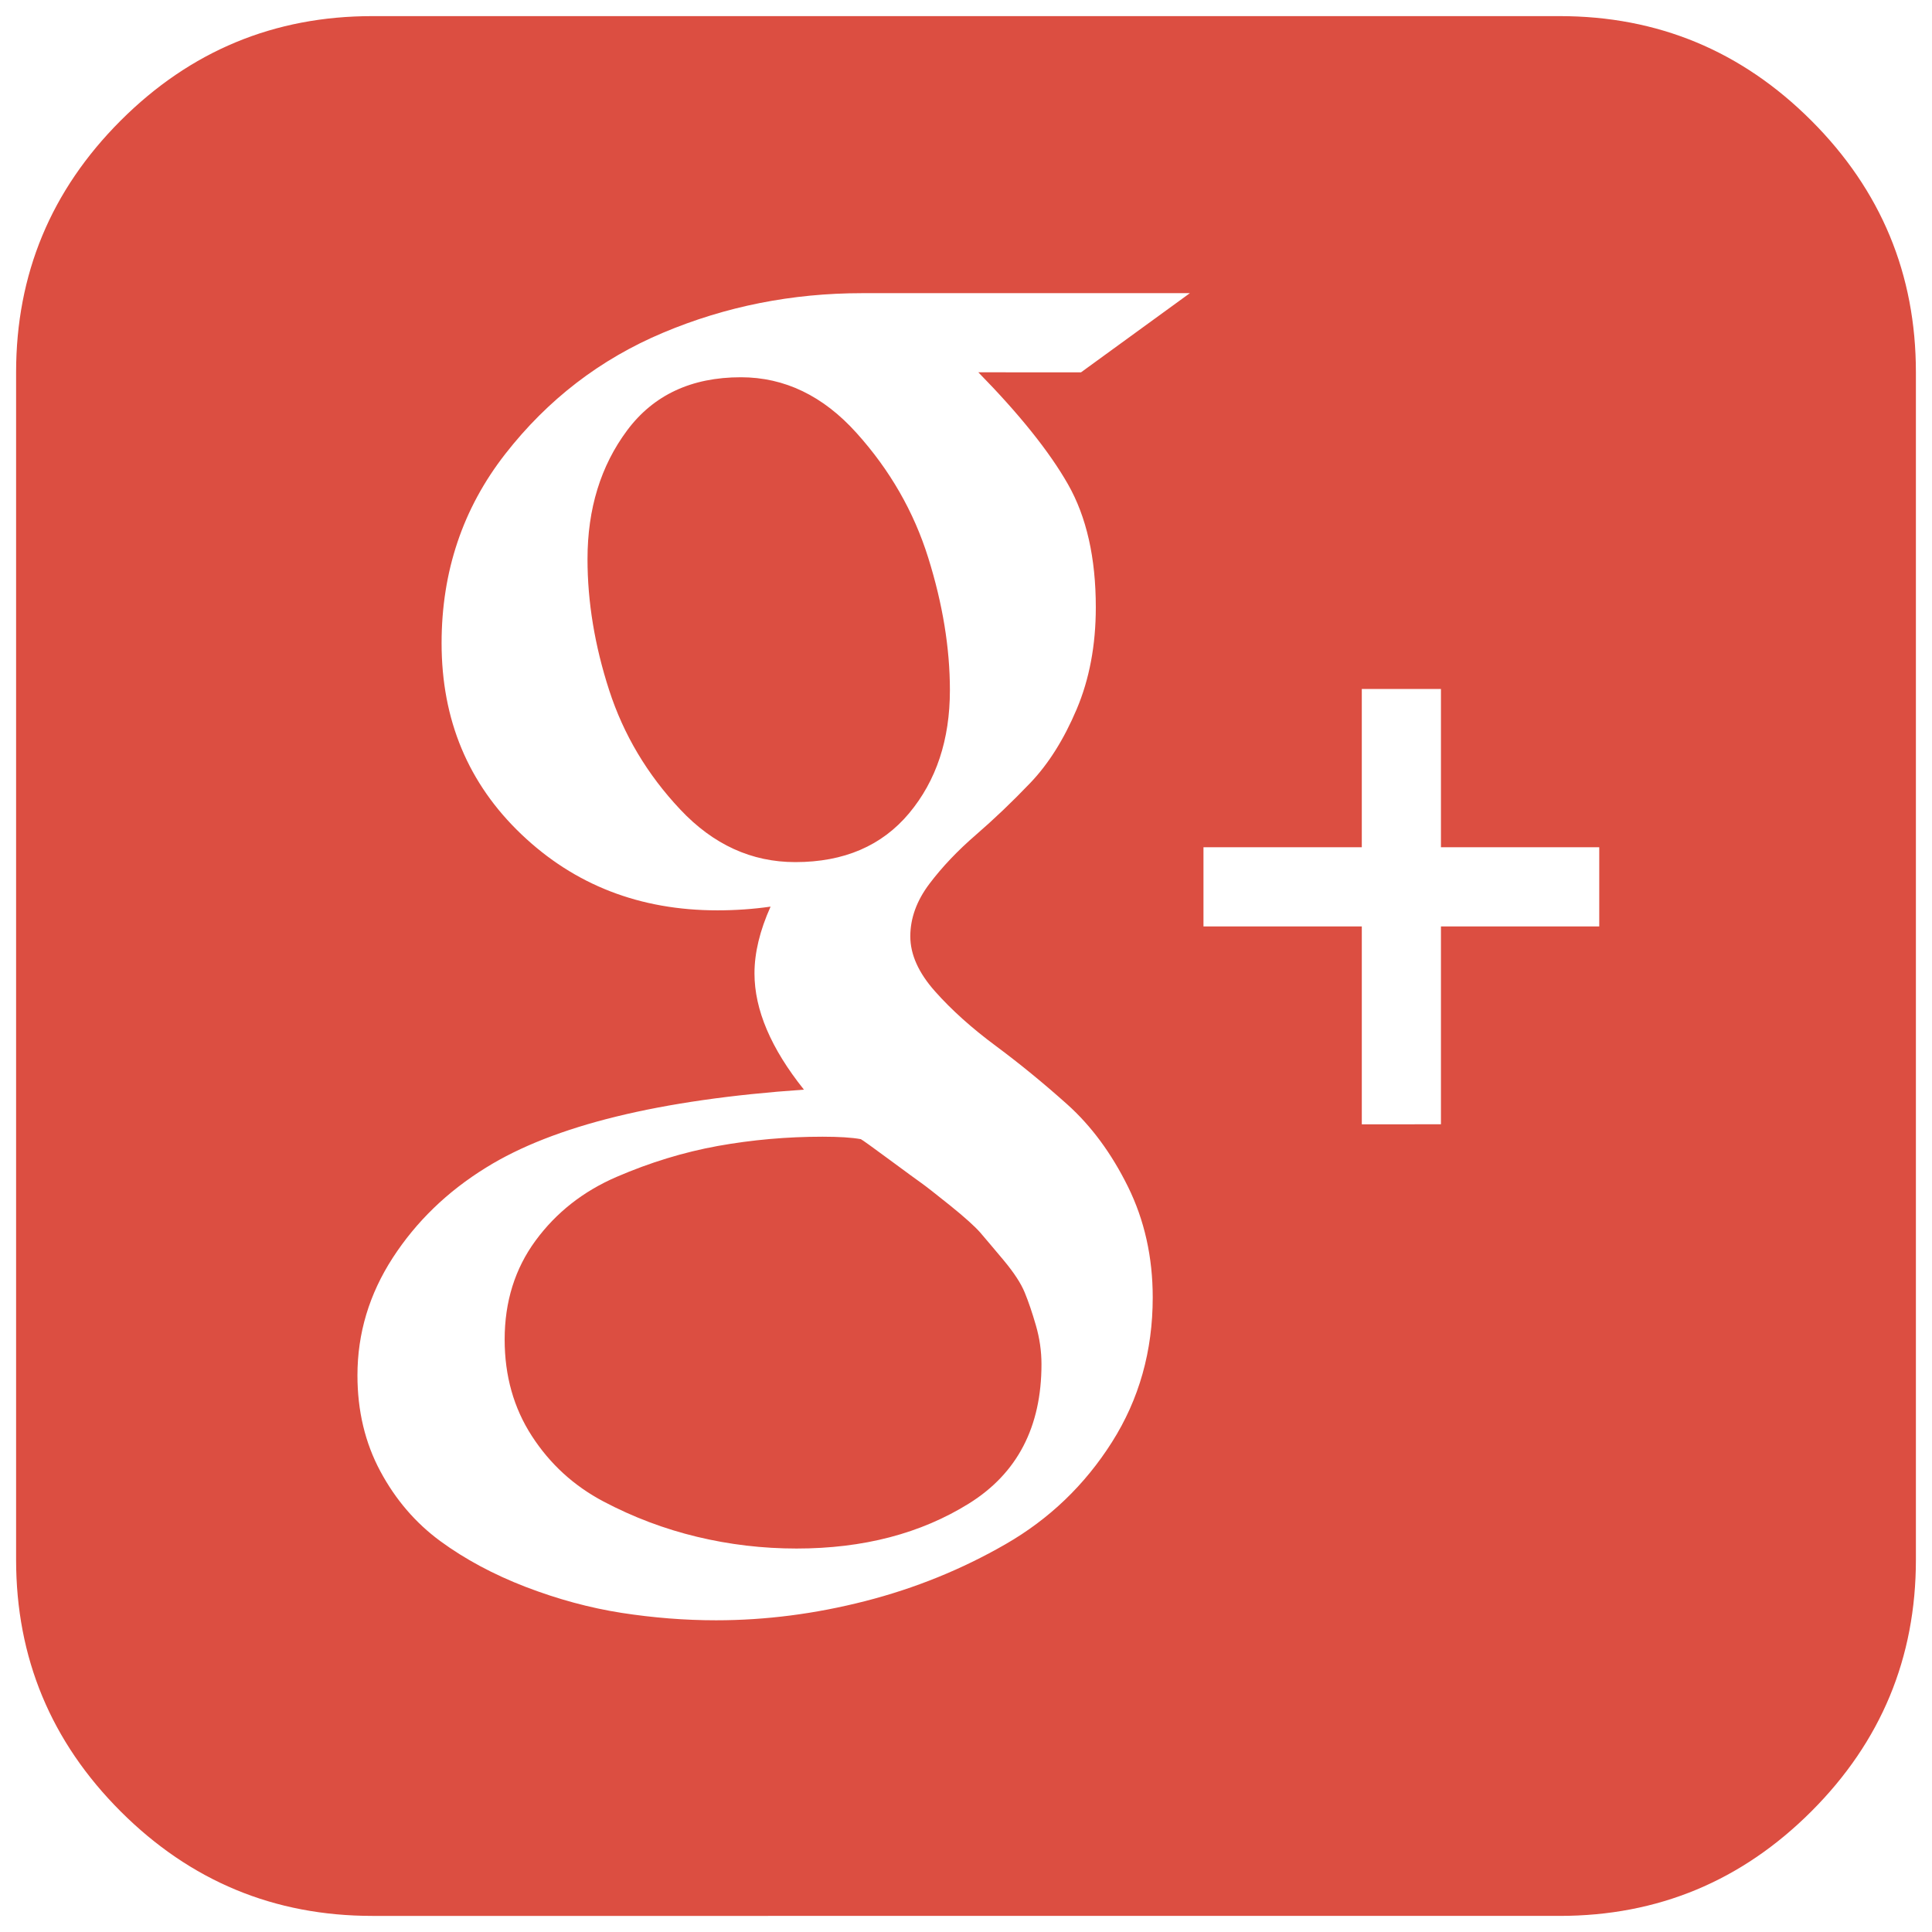<?xml version="1.0" encoding="utf-8"?>
<!-- Generator: Adobe Illustrator 16.0.4, SVG Export Plug-In . SVG Version: 6.00 Build 0)  -->
<!DOCTYPE svg PUBLIC "-//W3C//DTD SVG 1.1//EN" "http://www.w3.org/Graphics/SVG/1.1/DTD/svg11.dtd">
<svg version="1.1" id="Layer_1" xmlns="http://www.w3.org/2000/svg" xmlns:xlink="http://www.w3.org/1999/xlink" x="0px" y="0px"
	 width="120px" height="120px" viewBox="0 0 120 120" enable-background="new 0 0 120 120" xml:space="preserve">
<g>
	<path fill="#DC4E41" d="M119,23.126v73.75c0,6.095-2.164,11.304-6.493,15.631c-4.329,4.328-9.538,6.493-15.633,6.493H23.126
		c-6.097,0-11.306-2.165-15.635-6.493C3.165,108.18,1,102.971,1,96.876v-73.75c0-6.095,2.165-11.305,6.491-15.633
		c4.329-4.328,9.538-6.492,15.635-6.492h73.748c6.095,0,11.304,2.164,15.633,6.492C116.836,11.821,119,17.031,119,23.126z
		 M67.144,23.126l6.762-4.917H53.547c-4.354,0-8.479,0.82-12.368,2.459c-3.894,1.639-7.159,4.148-9.796,7.528
		s-3.955,7.298-3.955,11.753c0,4.763,1.651,8.719,4.954,11.868c3.302,3.15,7.36,4.726,12.175,4.726c1.127,0,2.229-0.077,3.305-0.231
		c-0.668,1.486-1,2.869-1,4.149c0,2.253,1.024,4.661,3.072,7.219c-8.962,0.616-15.543,2.229-19.742,4.84
		c-2.409,1.487-4.34,3.356-5.801,5.61c-1.458,2.254-2.189,4.686-2.189,7.295c0,2.205,0.473,4.19,1.42,5.956s2.191,3.213,3.726,4.34
		c1.537,1.127,3.305,2.073,5.301,2.844c1.997,0.766,3.982,1.304,5.954,1.613c1.972,0.305,3.93,0.461,5.877,0.461
		c3.072,0,6.157-0.398,9.256-1.191c3.099-0.793,6.005-1.972,8.721-3.536c2.713-1.56,4.918-3.672,6.607-6.336
		c1.689-2.662,2.534-5.658,2.534-8.989c0-2.508-0.513-4.8-1.535-6.875c-1.025-2.074-2.28-3.775-3.764-5.108
		c-1.488-1.331-2.972-2.545-4.457-3.647c-1.487-1.103-2.742-2.228-3.764-3.381c-1.026-1.153-1.537-2.292-1.537-3.418
		c0-1.126,0.396-2.215,1.189-3.266c0.793-1.049,1.754-2.06,2.881-3.034c1.125-0.973,2.254-2.048,3.381-3.227
		c1.127-1.178,2.086-2.701,2.879-4.571c0.793-1.869,1.192-3.982,1.192-6.338c0-3.073-0.576-5.621-1.729-7.644
		c-1.152-2.023-3.008-4.341-5.568-6.953H67.144z M64.688,84.736c0,3.894-1.499,6.773-4.497,8.645
		c-2.996,1.868-6.567,2.801-10.715,2.801c-2.102,0-4.163-0.242-6.184-0.729c-2.025-0.486-3.957-1.217-5.801-2.189
		s-3.33-2.33-4.457-4.073c-1.127-1.738-1.689-3.737-1.689-5.991c0-2.353,0.641-4.403,1.92-6.144
		c1.279-1.741,2.958-3.062,5.032-3.957c2.075-0.896,4.174-1.537,6.298-1.923c2.126-0.381,4.289-0.573,6.493-0.573
		c1.022,0,1.817,0.049,2.38,0.152c0.103,0.052,0.692,0.475,1.768,1.268c1.076,0.794,1.741,1.282,1.997,1.461
		c0.255,0.18,0.847,0.642,1.768,1.381c0.921,0.743,1.548,1.309,1.882,1.689c0.332,0.385,0.817,0.963,1.461,1.729
		c0.639,0.769,1.075,1.434,1.304,1.999c0.233,0.564,0.462,1.241,0.692,2.034C64.571,83.111,64.688,83.918,64.688,84.736z M59,42.869
		c0,3.073-0.845,5.621-2.534,7.644c-1.692,2.023-4.047,3.034-7.069,3.034c-2.716,0-5.095-1.087-7.143-3.265
		c-2.05-2.176-3.522-4.648-4.418-7.413c-0.896-2.766-1.345-5.479-1.345-8.144c0-3.124,0.82-5.787,2.458-7.989
		c1.64-2.201,3.995-3.304,7.069-3.304c2.713,0,5.108,1.153,7.181,3.458c2.075,2.304,3.561,4.891,4.457,7.759
		C58.553,37.517,59,40.256,59,42.869z M89.5,57.542h9.832v-4.917H89.5v-9.833h-4.916v9.833H74.75v4.917h9.834v12.29H89.5V57.542z"/>
</g>
</svg>
